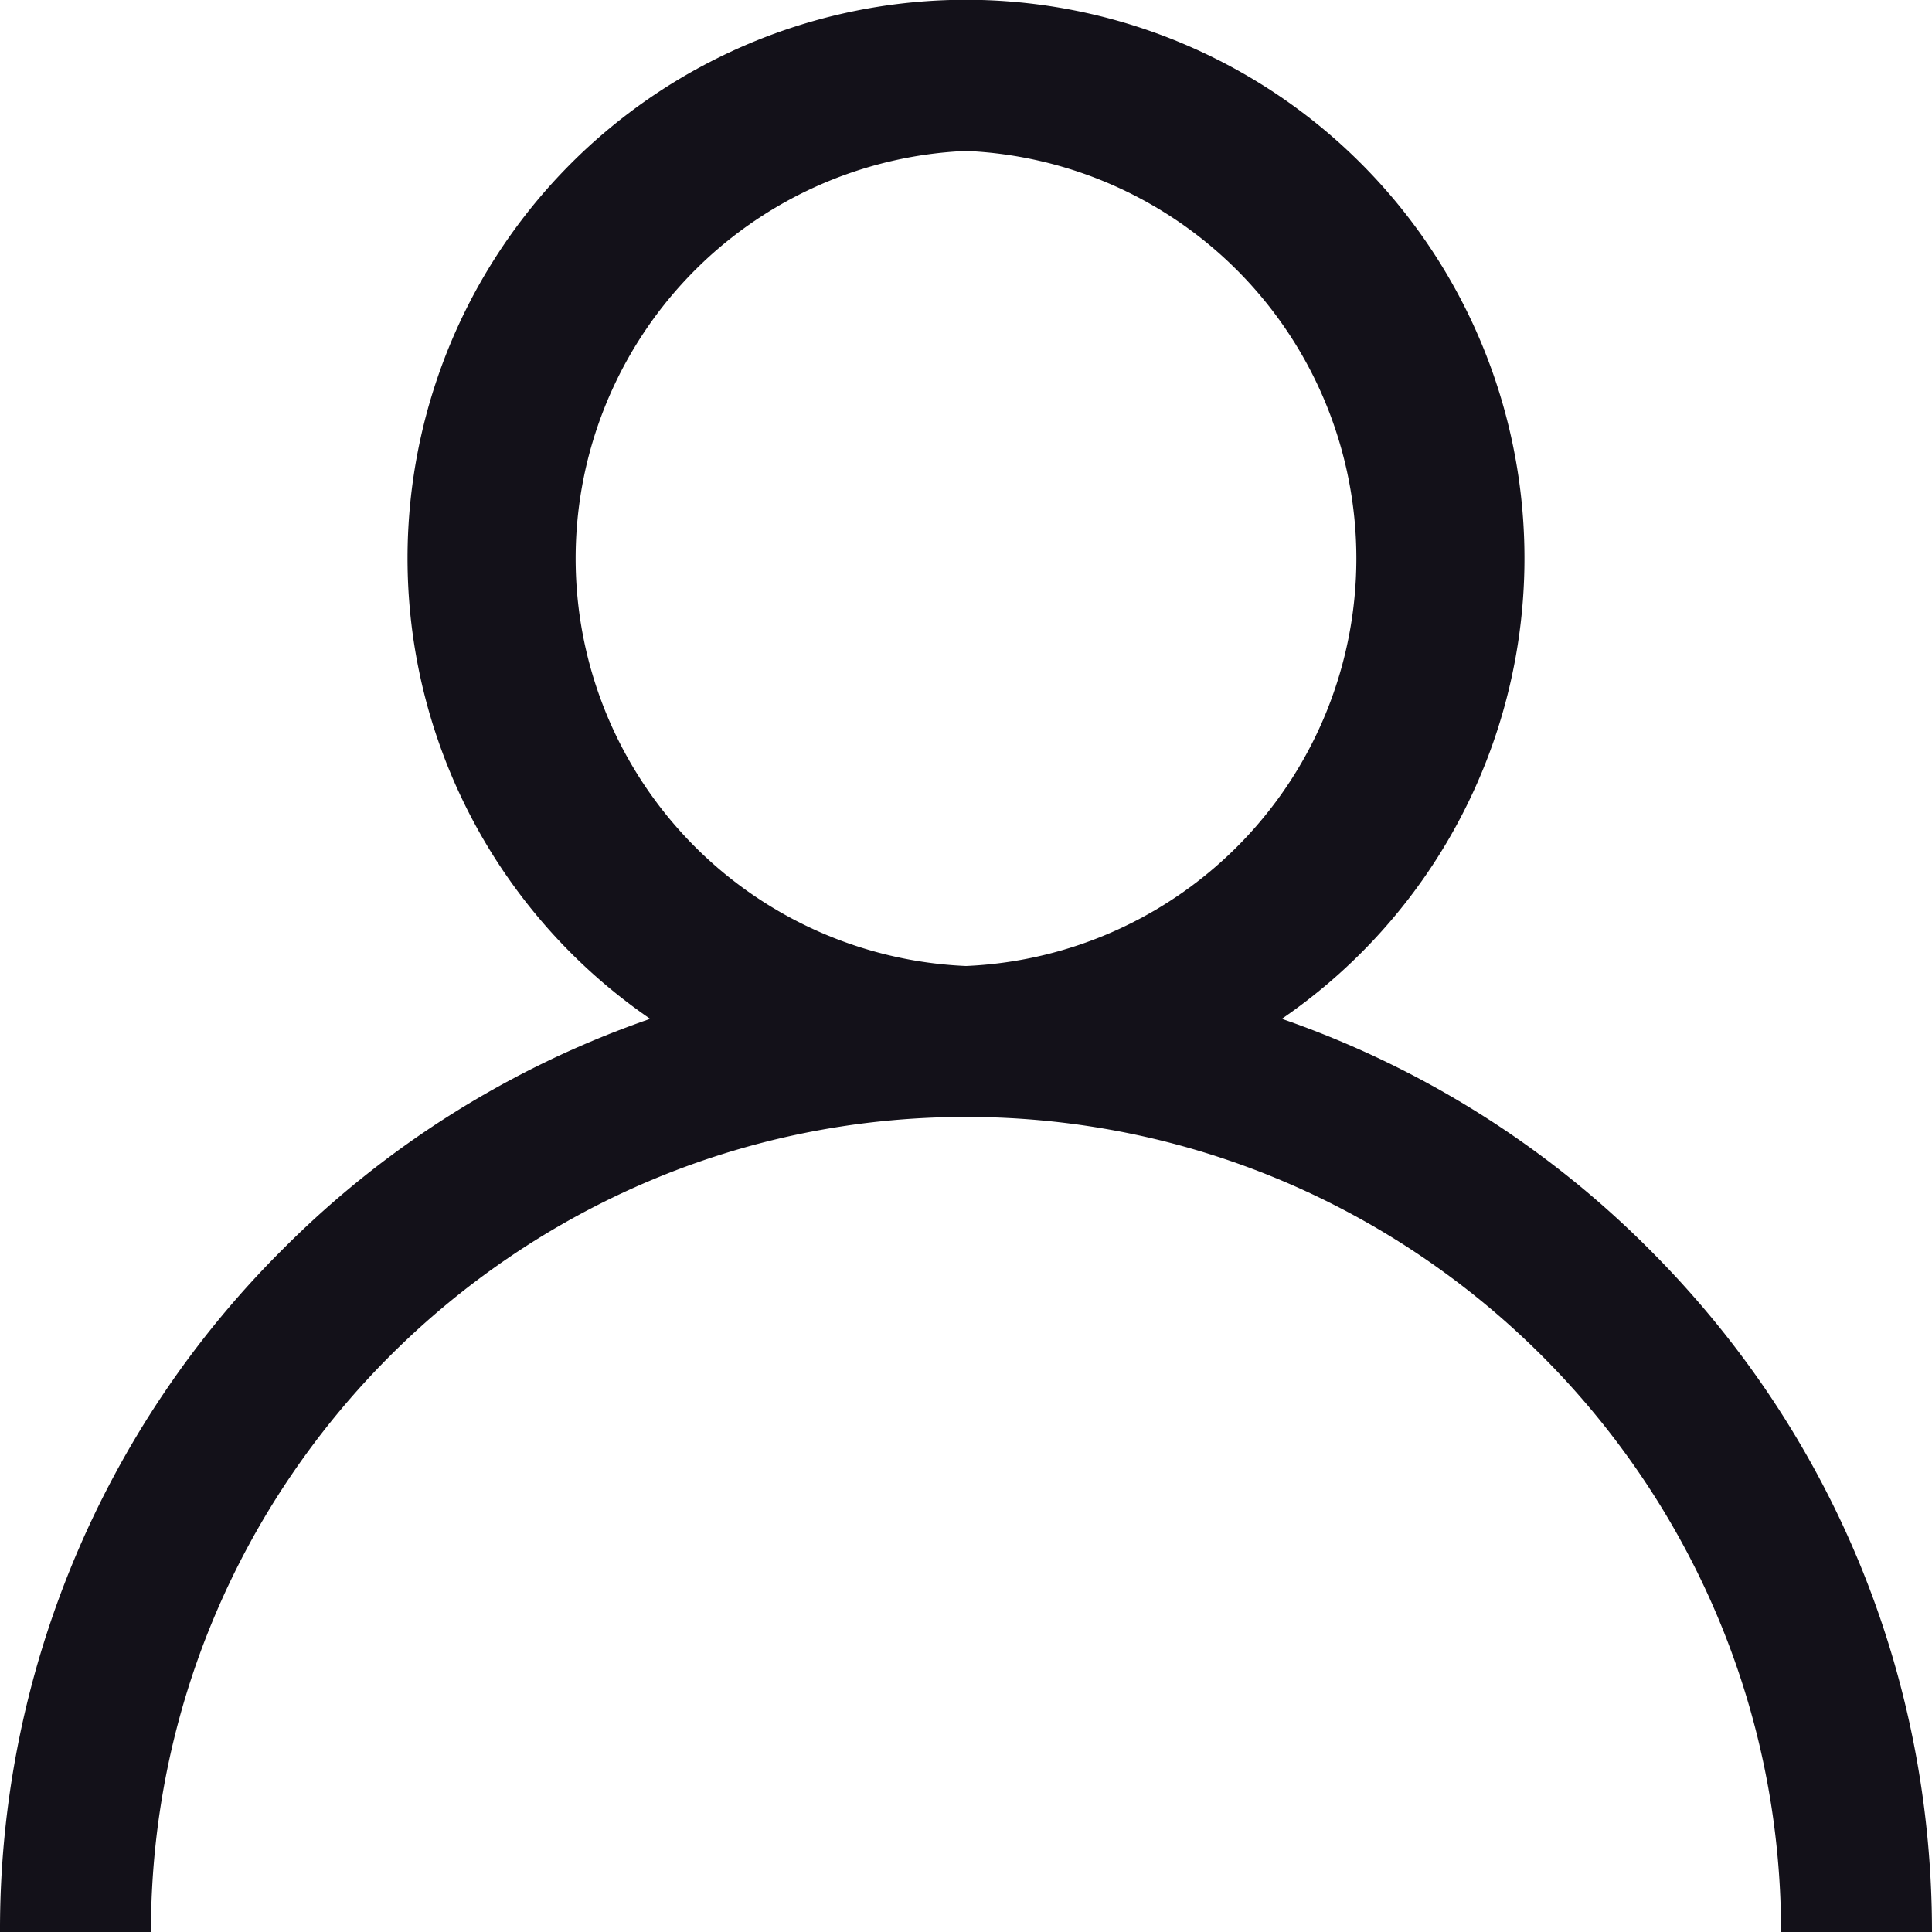 <svg xmlns="http://www.w3.org/2000/svg" viewBox="0 0 512 512" fill="#131119"><path d="M437 331a255 255 0 00-97.3-61 148 148 0 10-167.4 0A255 255 0 0075 331 254.3 254.3 0 000 512h40c0-119.1 96.9-216 216-216s216 96.9 216 216h40c0-68.4-26.6-132.7-75-181zm-181-75a108.1 108.1 0 010-216 108.1 108.1 0 010 216z"/></svg>